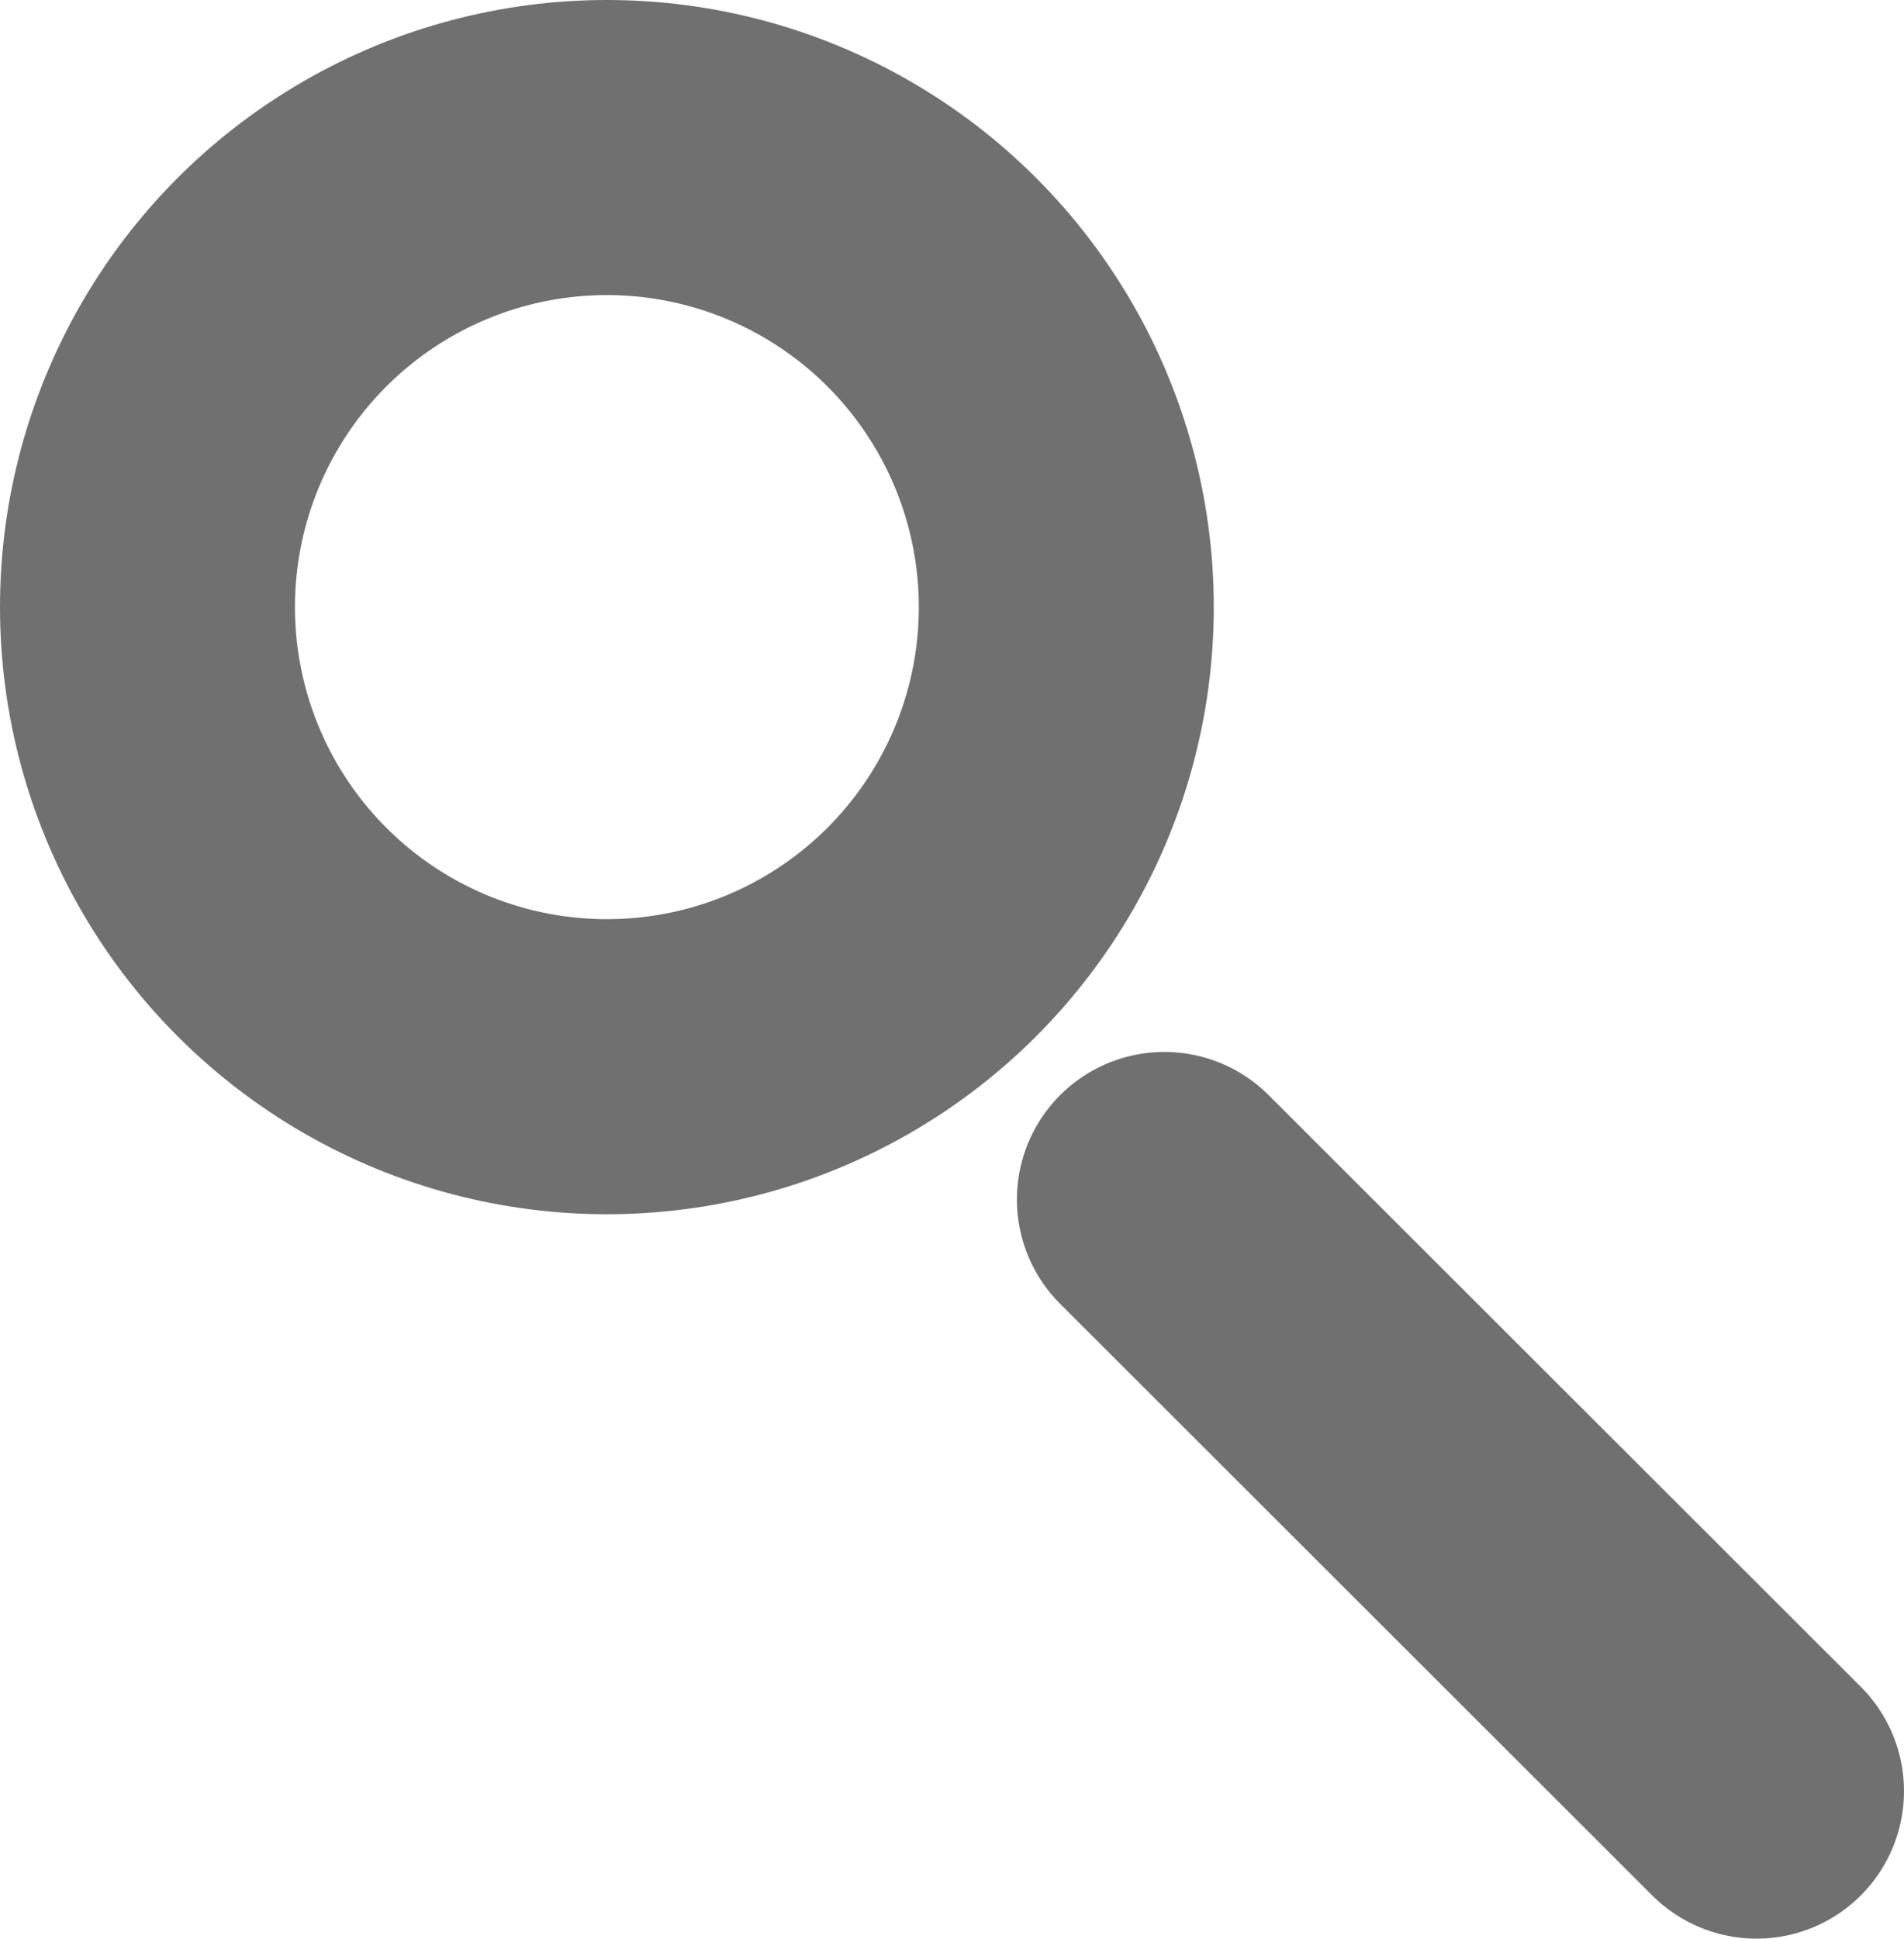 <svg id="레이어_1" data-name="레이어 1" xmlns="http://www.w3.org/2000/svg" viewBox="0 0 25.82 26.28"><defs><style>.cls-1,.cls-2{fill:none;stroke:#707070;stroke-miterlimit:10;stroke-width:4px;}.cls-2{stroke-linecap:round;}</style></defs><title>search_final</title><circle class="cls-1" cx="8.23" cy="8.23" r="6.23"/><line class="cls-2" x1="15.79" y1="16.26" x2="23.82" y2="24.28"/></svg>
